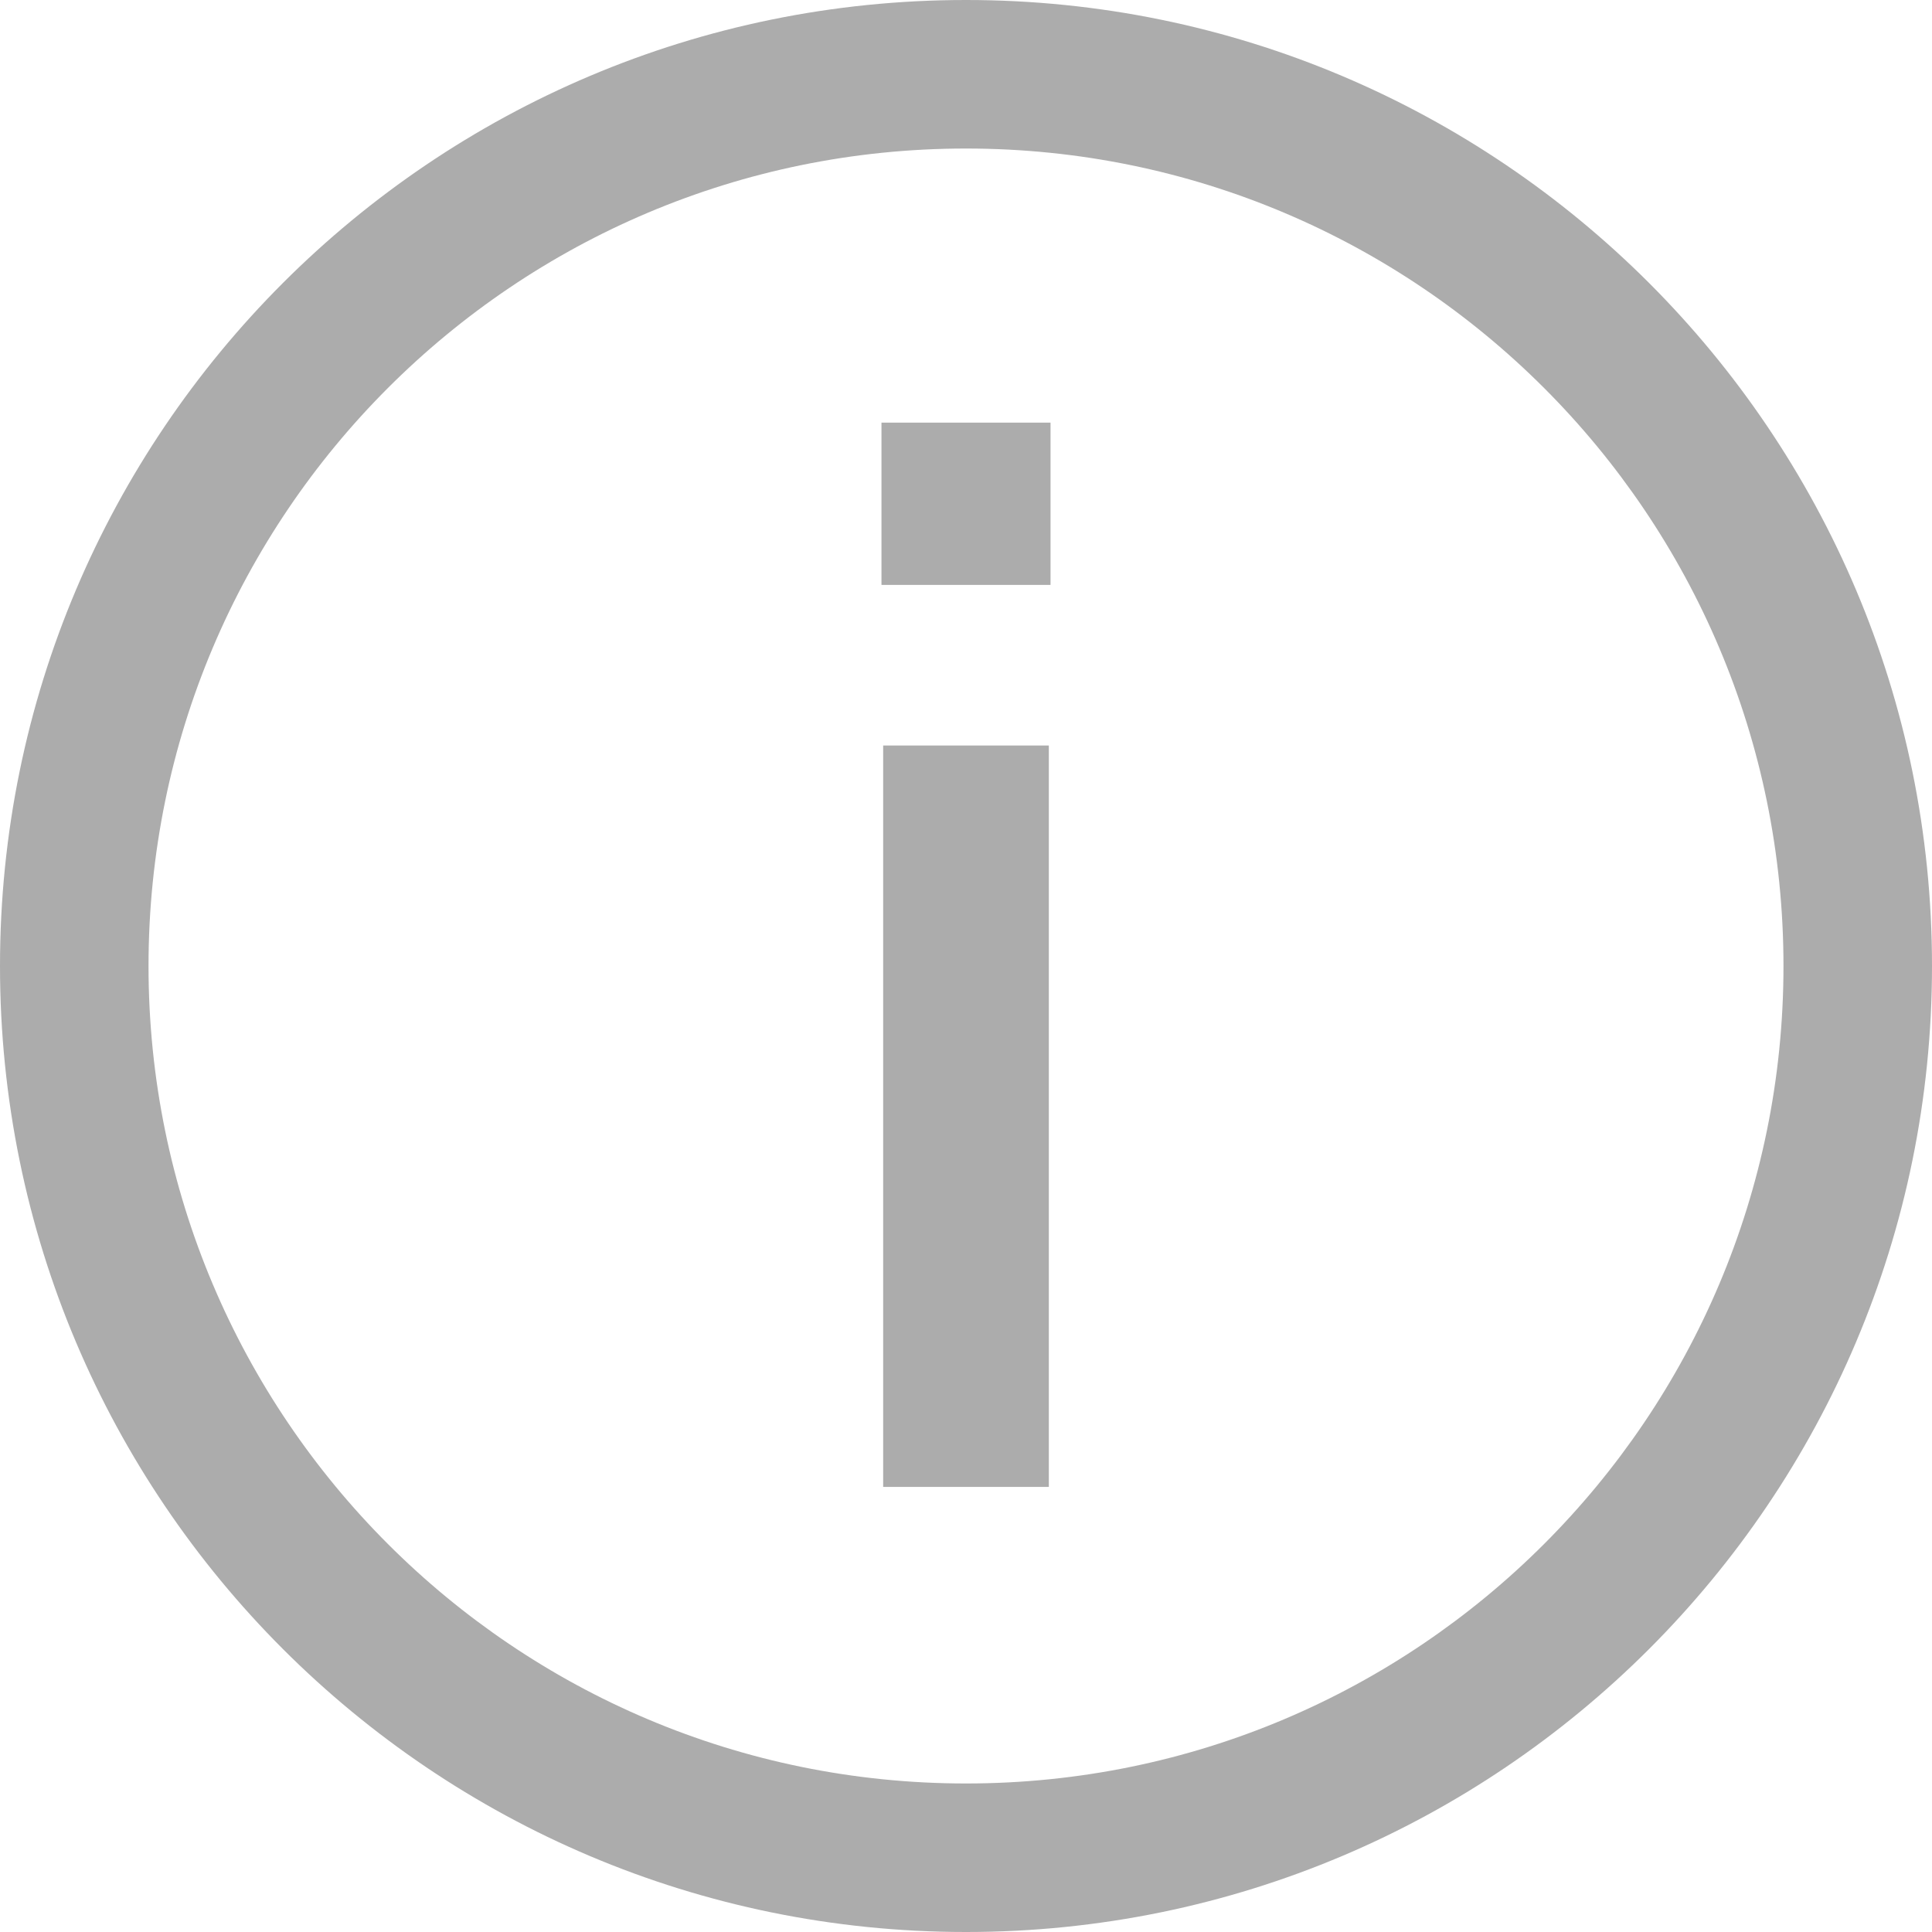 <svg xmlns="http://www.w3.org/2000/svg" width="16" height="16" viewBox="0 0 16 16">
    <g fill="#ACACAC">
        <path d="M8 16c4.418 0 8-3.582 8-8s-3.582-8-8-8-8 3.582-8 8 3.582 8 8 8zm0-1.23c-3.739 0-6.77-3.031-6.77-6.77 0-3.739 3.031-6.77 6.77-6.77 3.739 0 6.77 3.031 6.77 6.77 0 3.739-3.031 6.77-6.77 6.77z"/>
        <path d="M8.7 4.844V3.5H7.3v1.344h1.4zm-.014 7.47v-6.14H7.314v6.14h1.372z"/>
    </g>
</svg>
